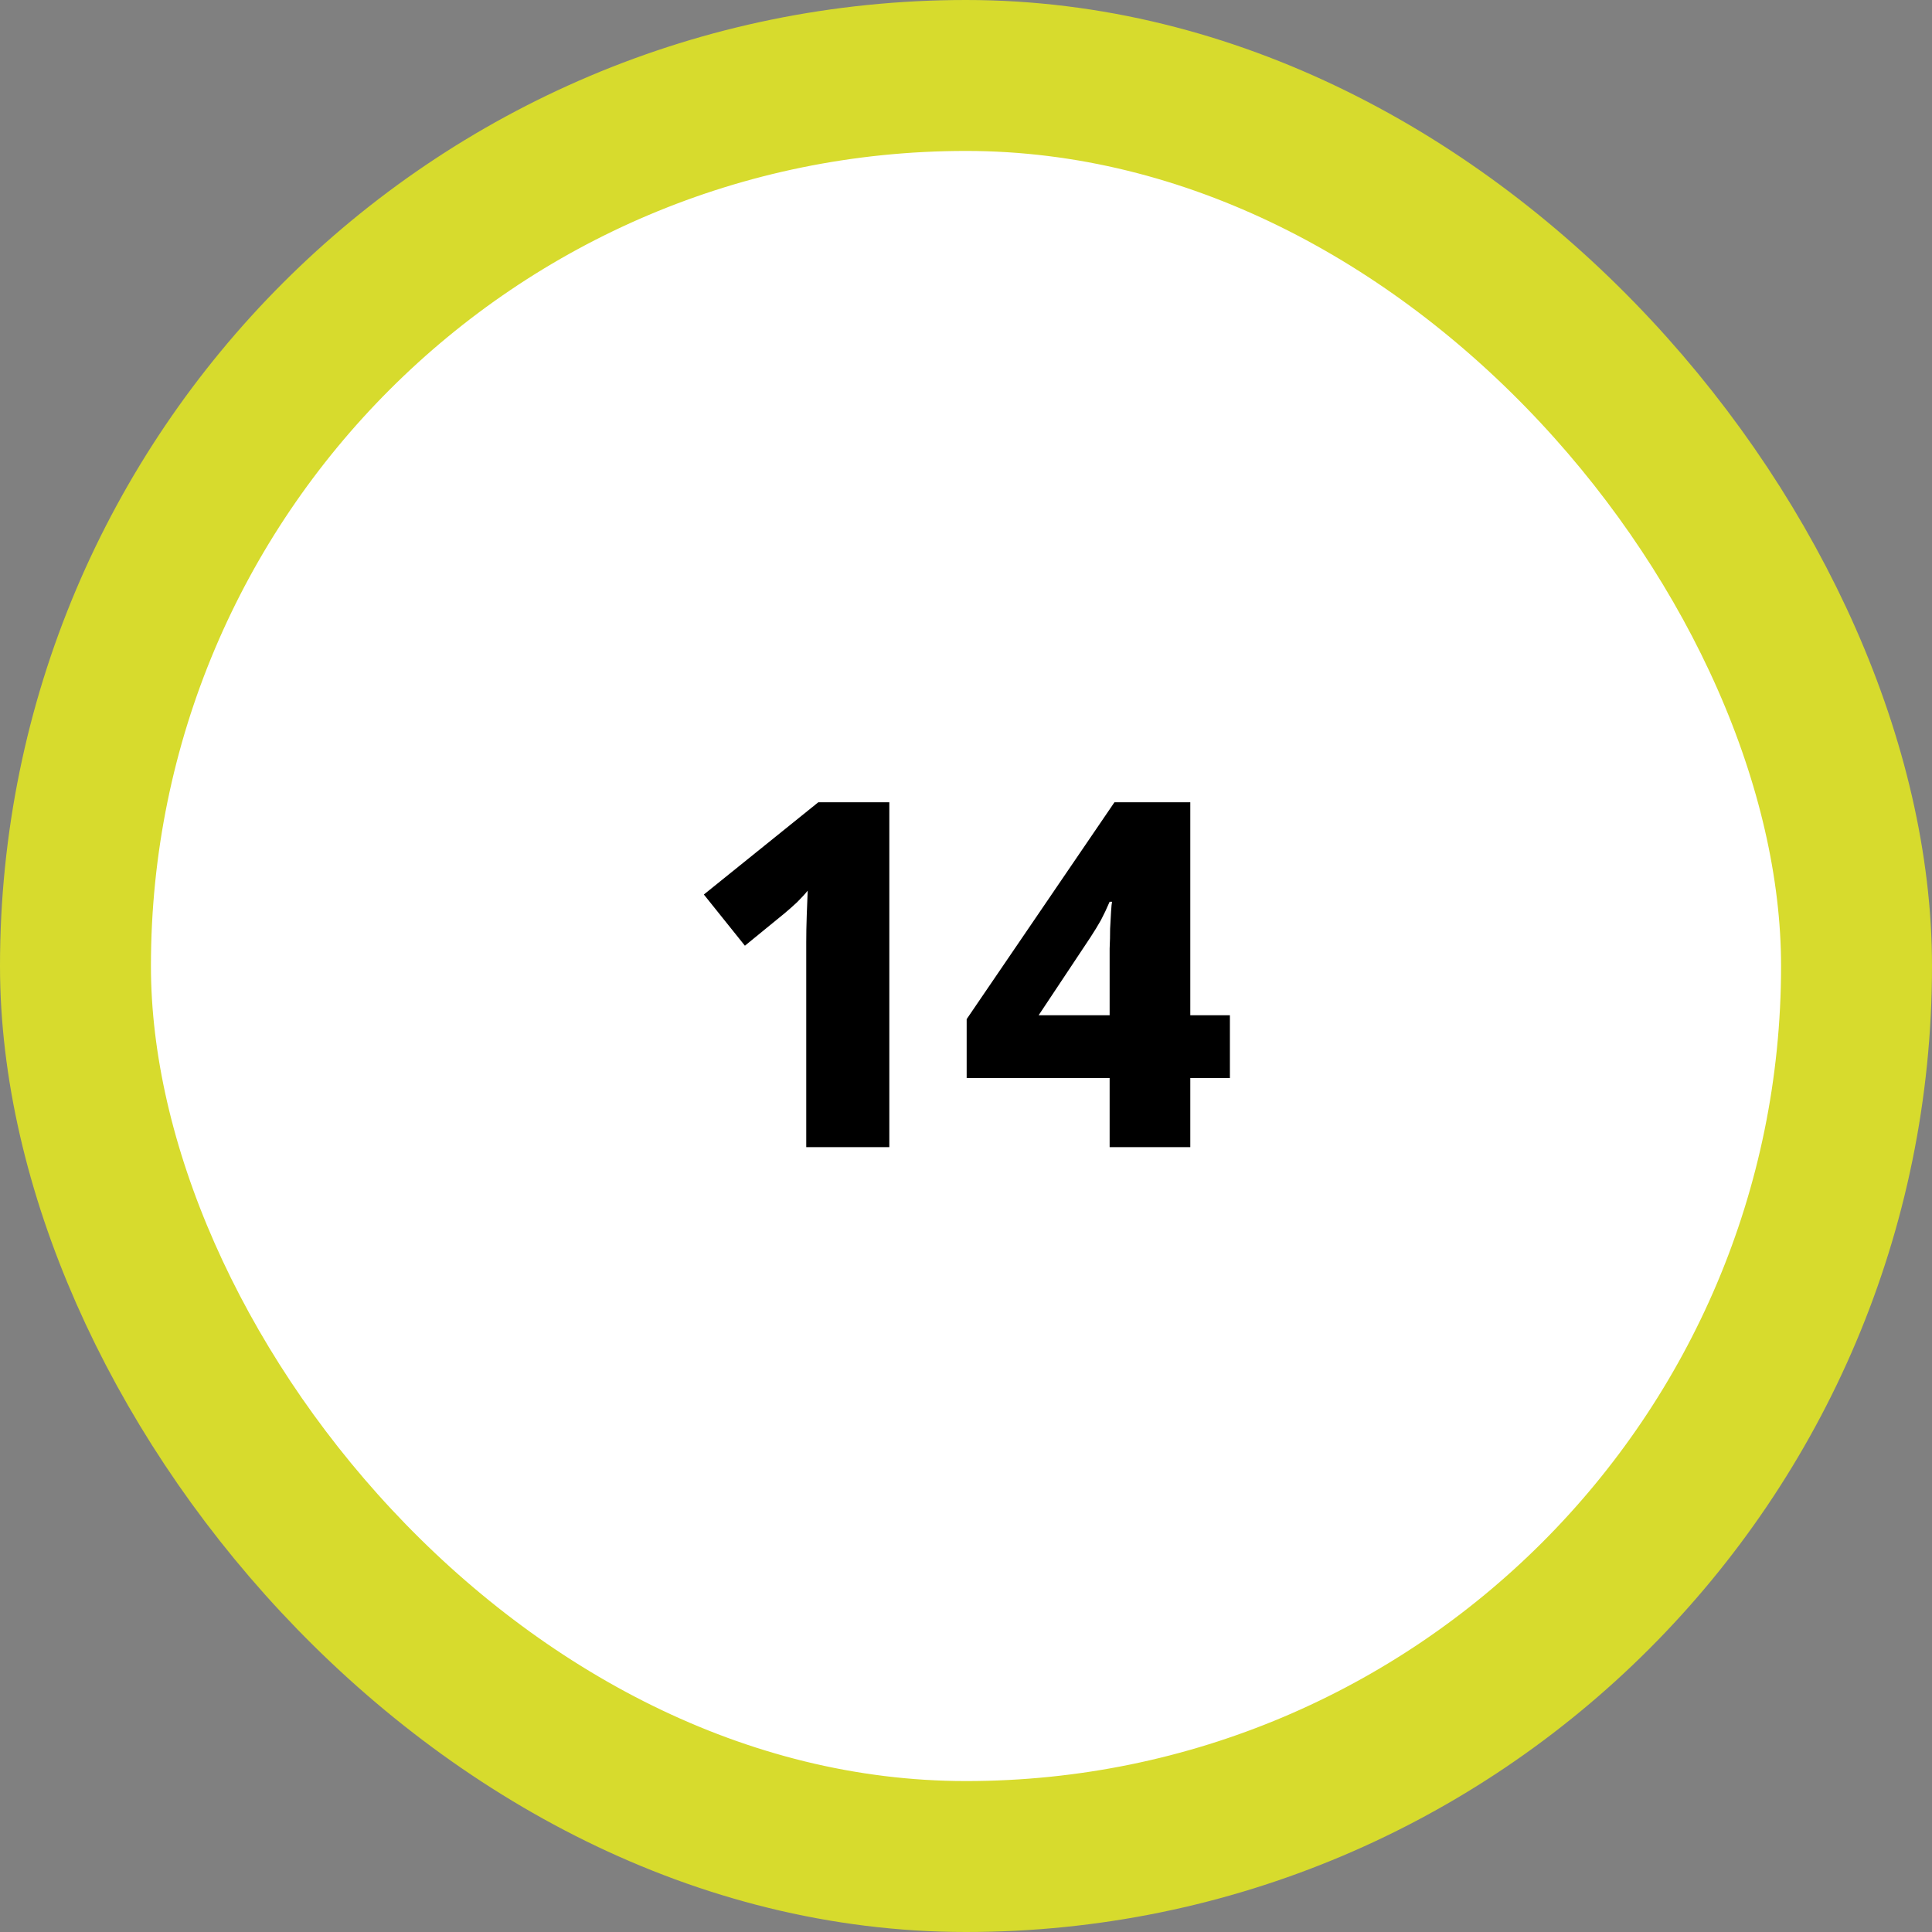 <svg width="64" height="64" viewBox="0 0 64 64" fill="none" xmlns="http://www.w3.org/2000/svg">
<rect x="0" y="0" width="64" height="64" fill="#808080" stroke="none"/>
<rect x="2.5" y="2.5" width="59" height="59" rx="29.5" fill="white"/>
<rect x="2.5" y="2.5" width="59" height="59" rx="29.5" stroke="#D7DB2D" stroke-width="5"/>
<path d="M29.46 38H26.708V31.84C26.708 31.691 26.708 31.483 26.708 31.216C26.708 30.939 26.713 30.645 26.724 30.336C26.735 30.016 26.745 29.739 26.756 29.504C26.671 29.611 26.553 29.739 26.404 29.888C26.255 30.027 26.116 30.149 25.988 30.256L24.676 31.328L23.316 29.632L27.108 26.576H29.46V38ZM40.742 35.712H39.43V38H36.758V35.712H32.022V33.76L36.918 26.576H39.43V33.632H40.742V35.712ZM36.758 31.984C36.758 31.824 36.758 31.637 36.758 31.424C36.769 31.2 36.774 30.981 36.774 30.768C36.785 30.544 36.795 30.352 36.806 30.192C36.817 30.021 36.827 29.915 36.838 29.872H36.758C36.662 30.096 36.566 30.299 36.47 30.48C36.374 30.651 36.257 30.843 36.118 31.056L34.406 33.632H36.758V31.984Z" fill="black"/>
</svg>
